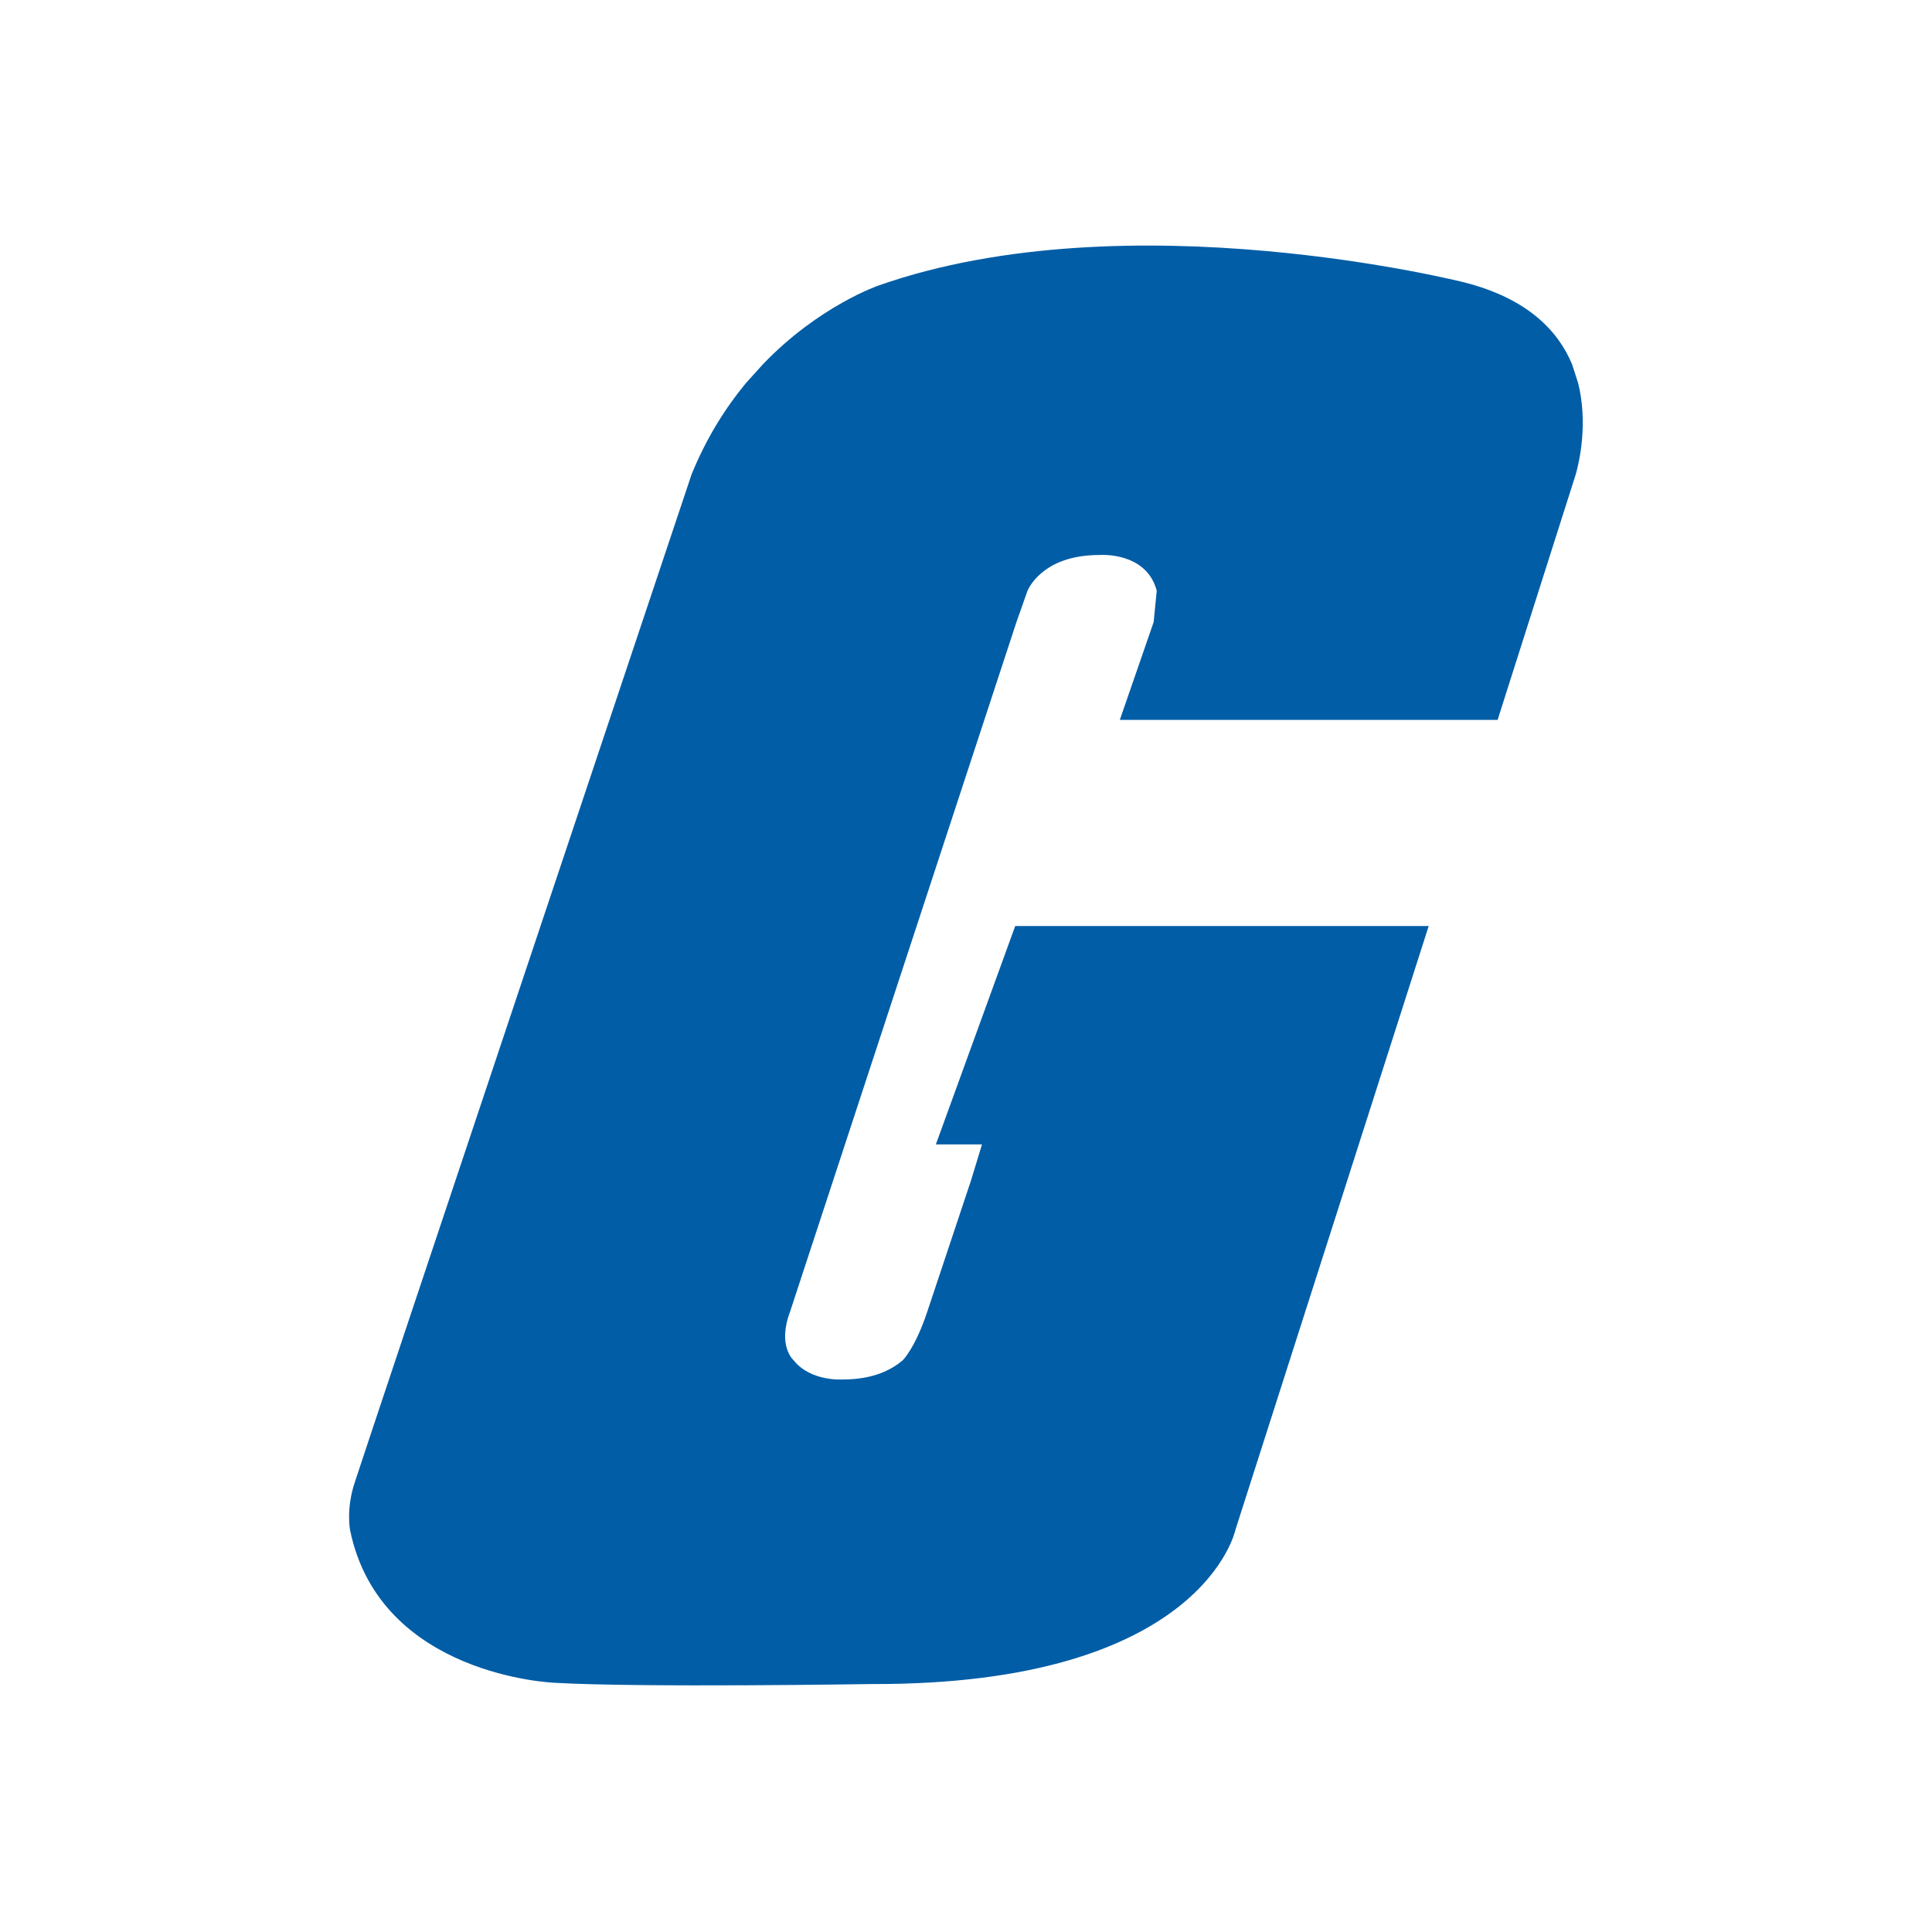 <?xml version="1.0" ?>
<svg xmlns="http://www.w3.org/2000/svg" version="1.2" id="heavy_g" baseProfile="tiny-ps" viewBox="0 0 314 314" xml:space="preserve">
	<g>
		<rect width="100%" height="100%" fill="#FFFFFF"/>
		<path class="st0" fill="#005DA6" d="M232.2,150.5H165L152.1,186h7.5l-1.8,5.9l-7.1,21.3c-2,6-4,7.9-4,7.9c-1.8,1.5-4.7,3.1-9.7,3.1 c0,0-5.2,0.4-8-3.1c0,0-2.7-2.3-0.6-7.9l36.8-112.1L167,96c0.6-1.3,3.3-5.8,11.7-5.8c0,0,7.6-0.6,9.3,5.8l-0.5,5.1L182,117h61.4l12.7-39.9c0.6-2.1,2-8.3,0.4-14.8l-1-3.1c-2.3-5.5-7.3-10.7-17.5-13.3c0,0-54.5-13.8-95.2,0.5c0,0-9.7,3.3-18.8,12.8l-2.8,3.1c-3.3,4-6.4,8.9-8.8,14.8c0,0-54.2,162-54.7,163.7c-1.5,4.4-0.8,7.9-0.8,7.9c4.9,23.8,33.3,24.8,33.3,24.8c14,0.8,51.4,0.2,51.4,0.2c54,0.2,59.2-25.1,59.2-25.1L232.2,150.5z"/>
	</g>
</svg>